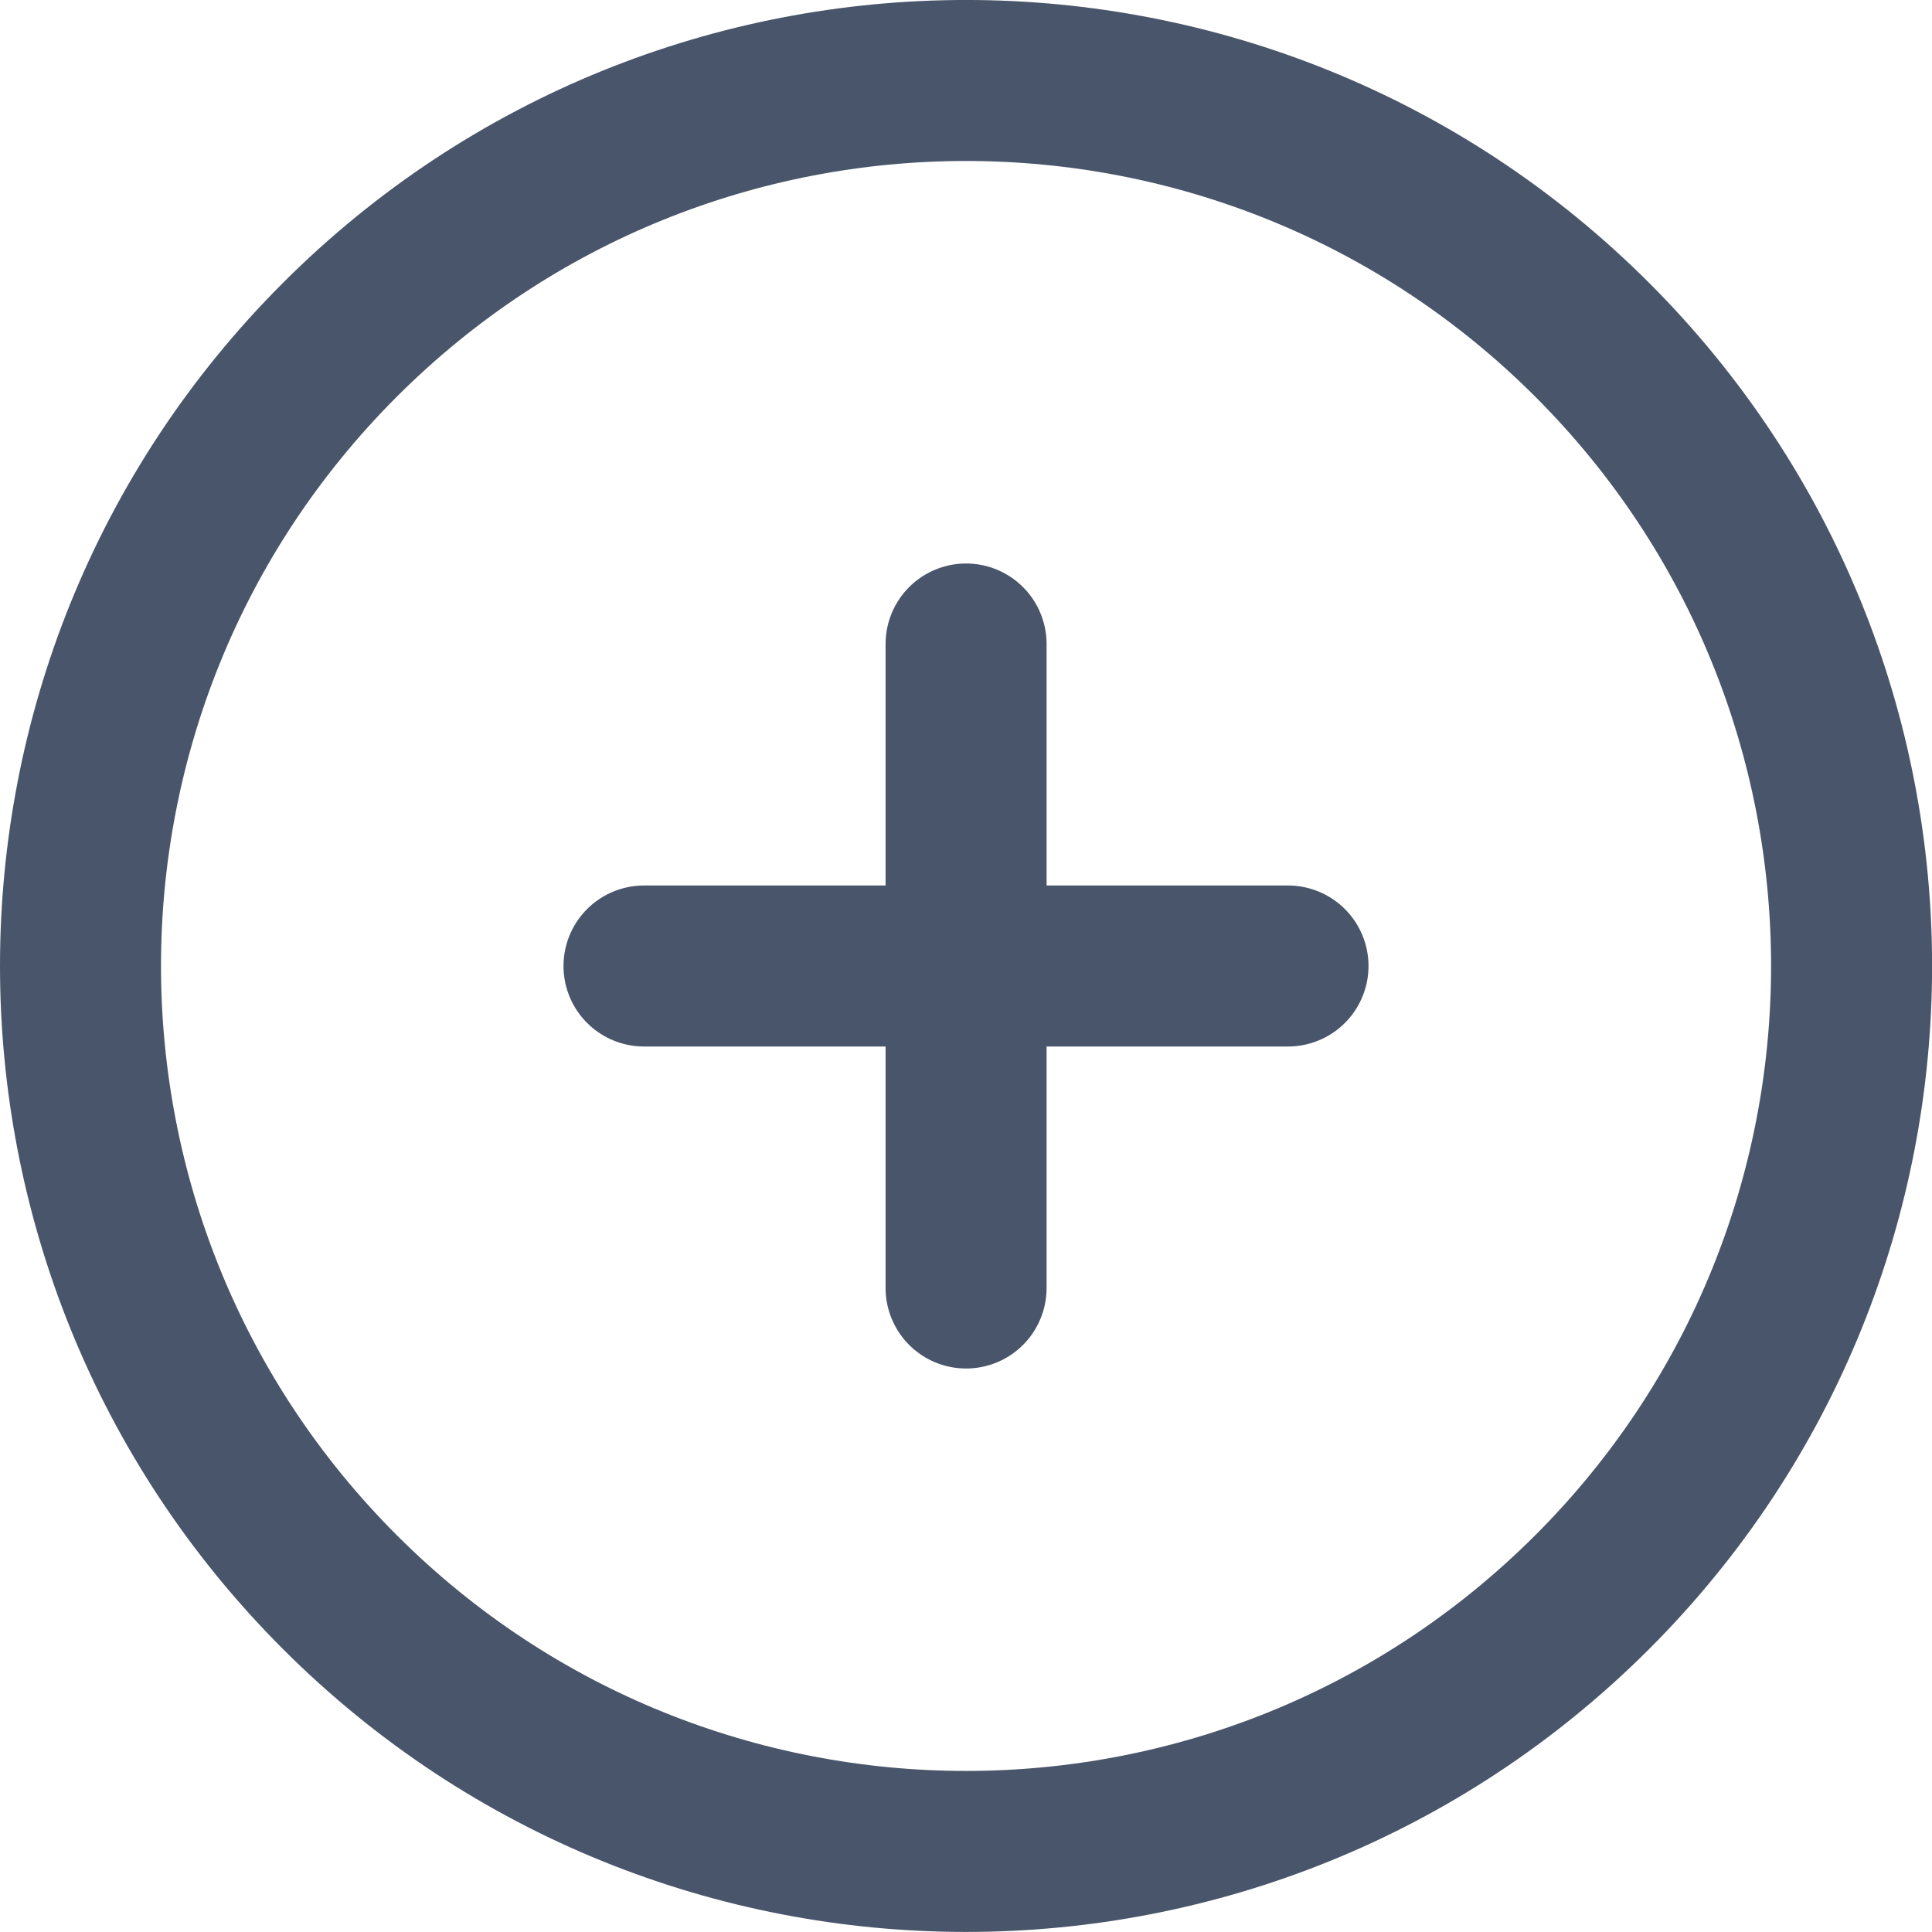 <svg width="24" height="24" viewBox="0 0 24 24" fill="none" xmlns="http://www.w3.org/2000/svg">
<path fill-rule="evenodd" clip-rule="evenodd" d="M19.779 19.778C15.482 24.073 8.518 24.073 4.222 19.778C-0.074 15.482 -0.074 8.517 4.222 4.221C8.518 -0.074 15.482 -0.074 19.779 4.221C24.075 8.517 24.075 15.482 19.779 19.778Z" stroke="#49556A" stroke-width="2" stroke-linecap="round" stroke-linejoin="round"/>
<path d="M12.001 8V16" stroke="#49556A" stroke-width="2" stroke-linecap="round" stroke-linejoin="round"/>
<path d="M8 12H16" stroke="#49556A" stroke-width="2" stroke-linecap="round" stroke-linejoin="round"/>
</svg>
